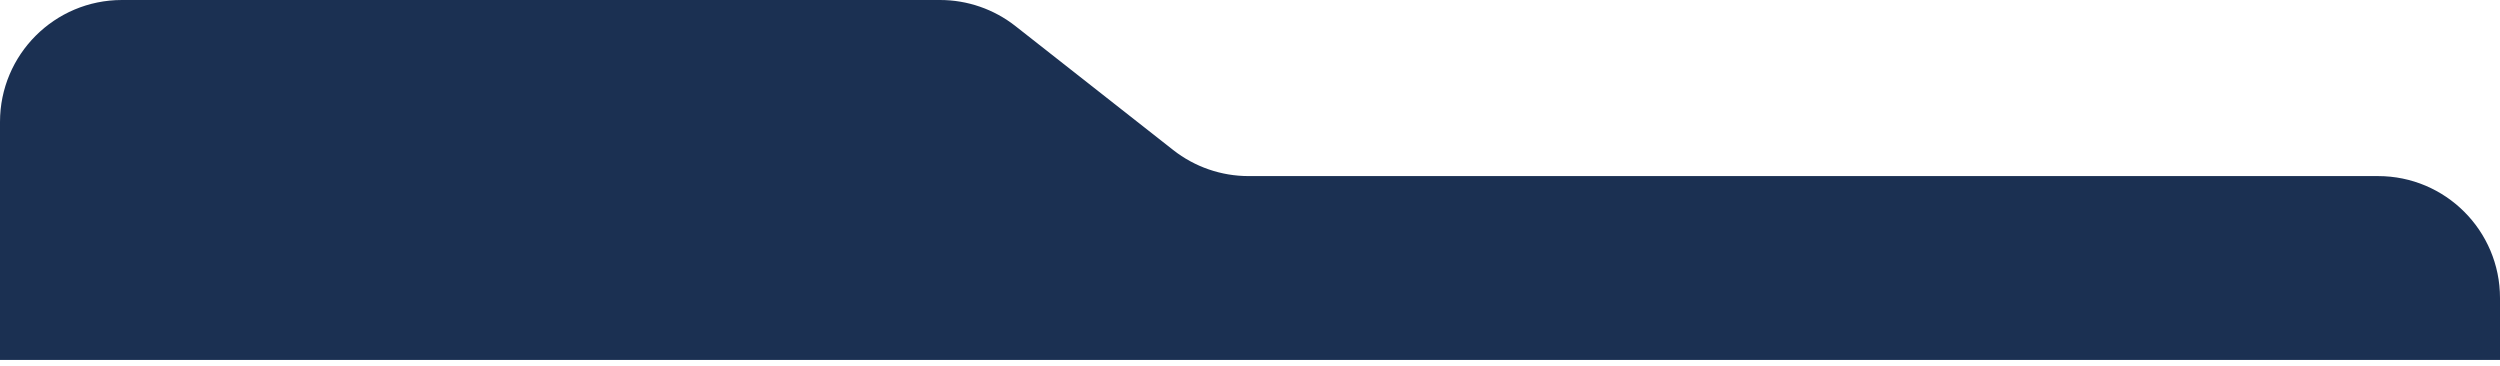 <svg width="328" height="48" viewBox="0 0 328 48" fill="none" xmlns="http://www.w3.org/2000/svg">
<path d="M0 16C0 7.163 7.163 0 16 0H123.336C126.921 0 130.402 1.204 133.221 3.418L153.925 19.684C156.744 21.898 160.225 23.102 163.81 23.102H312C320.837 23.102 328 30.265 328 39.102V47.221H0V16Z" fill="#1B3052"/>
</svg>
